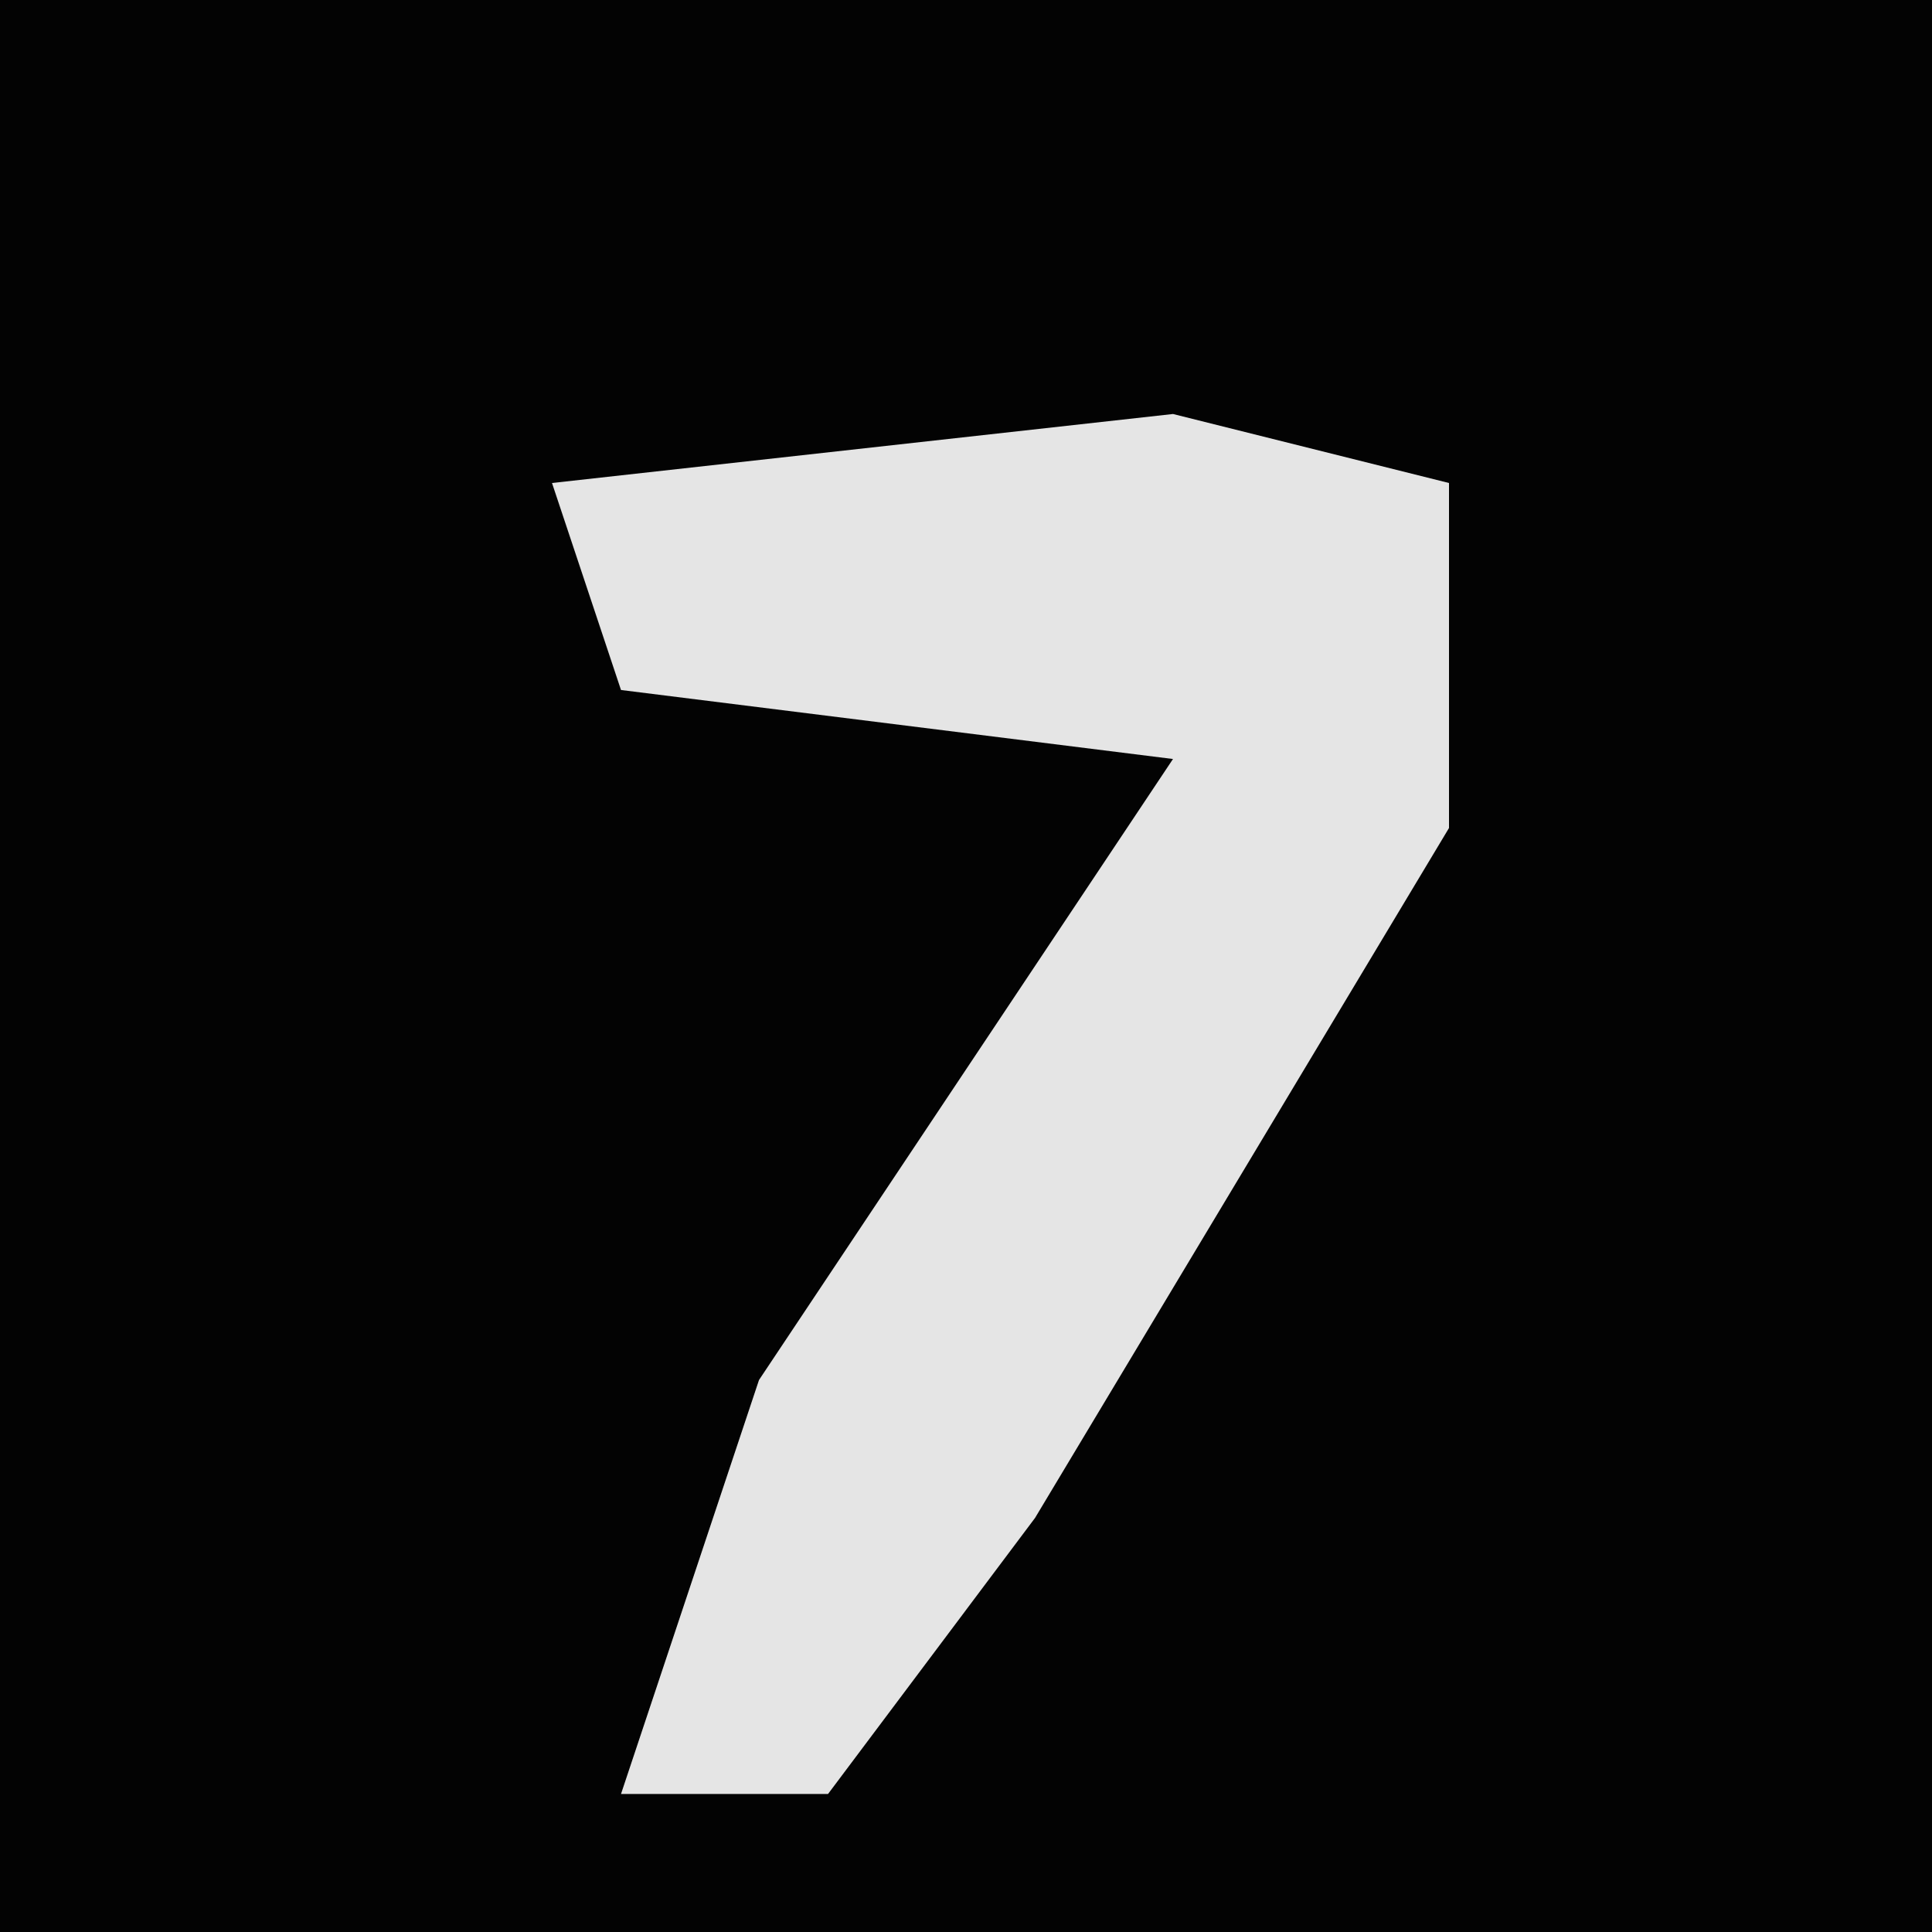 <?xml version="1.0" encoding="UTF-8"?>
<svg version="1.1" xmlns="http://www.w3.org/2000/svg" width="28" height="28">
<path d="M0,0 L28,0 L28,28 L0,28 Z " fill="#030303" transform="translate(0,0)"/>
<path d="M0,0 L4,1 L4,6 L-2,16 L-5,20 L-8,20 L-6,14 L0,5 L-8,4 L-9,1 Z " fill="#E5E5E5" transform="translate(17,6)"/>
</svg>
